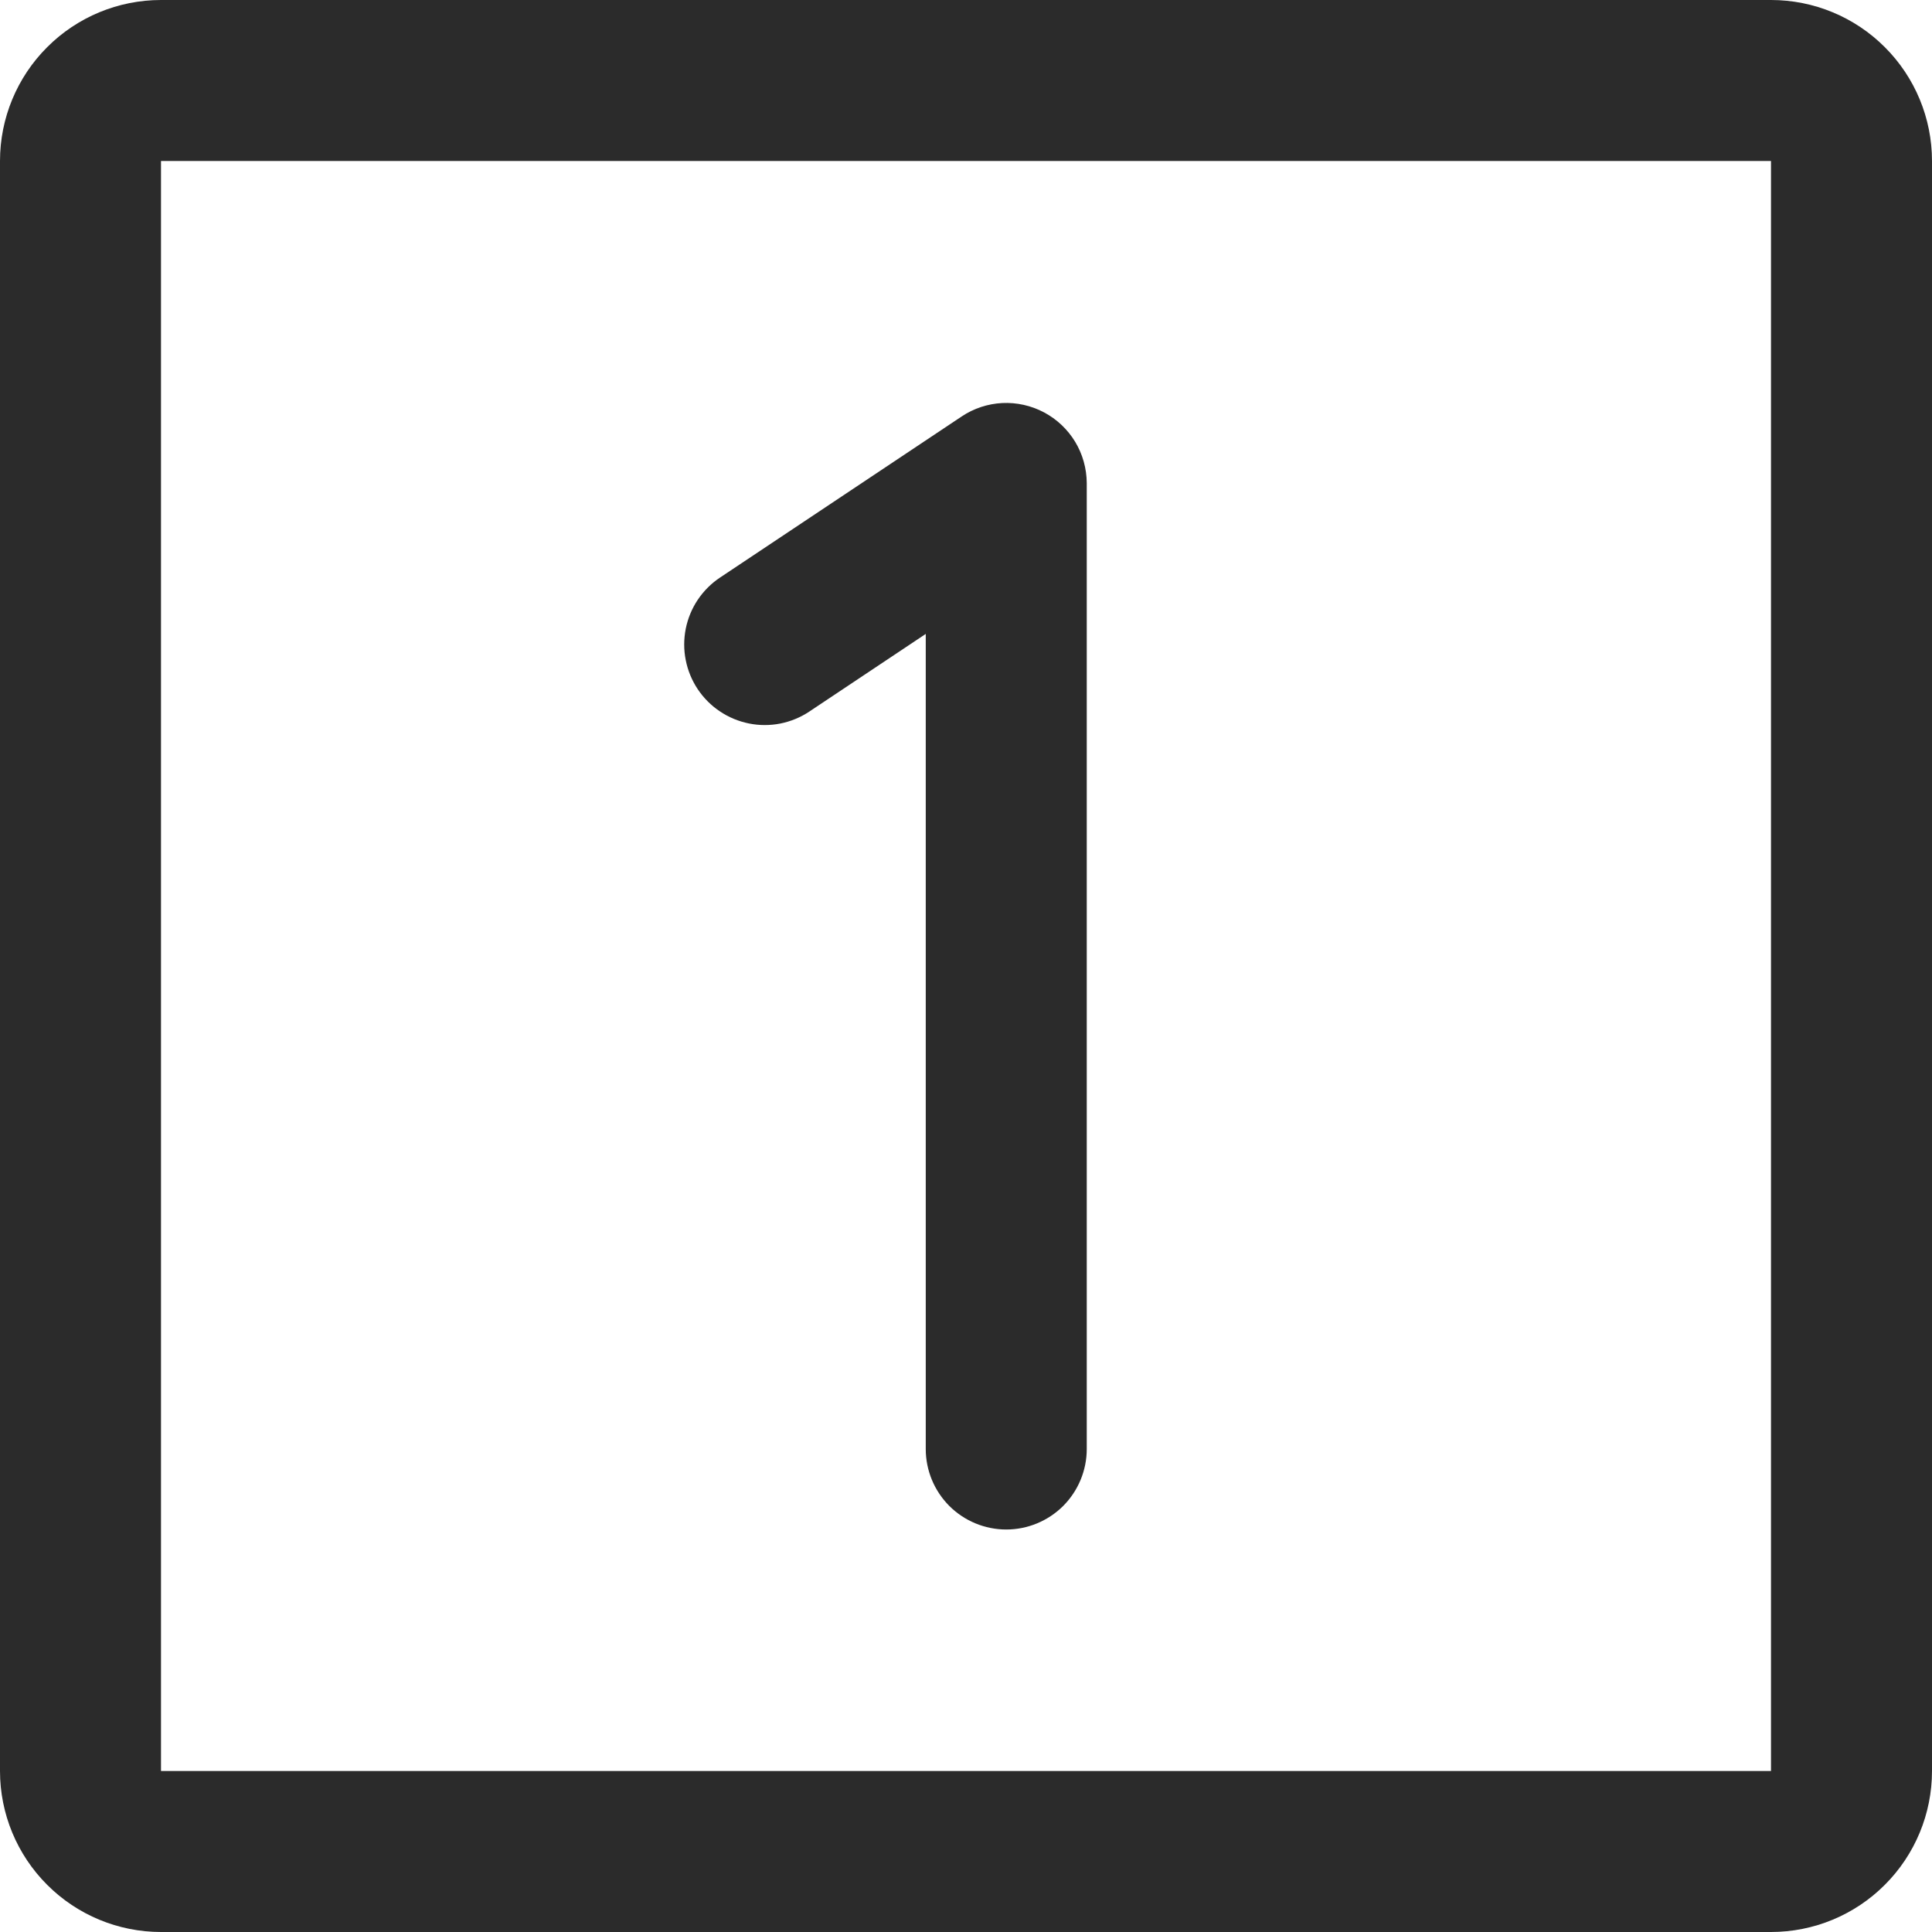 <svg width="36" height="36" viewBox="0 0 36 36" fill="none" xmlns="http://www.w3.org/2000/svg">
<path d="M33 0H3C2.204 0 1.441 0.316 0.879 0.879C0.316 1.441 0 2.204 0 3V33C0 33.796 0.316 34.559 0.879 35.121C1.441 35.684 2.204 36 3 36H33C33.796 36 34.559 35.684 35.121 35.121C35.684 34.559 36 33.796 36 33V3C36 2.204 35.684 1.441 35.121 0.879C34.559 0.316 33.796 0 33 0ZM33 33H3V3H33V33ZM20.25 9V27C20.25 27.398 20.092 27.779 19.811 28.061C19.529 28.342 19.148 28.5 18.75 28.5C18.352 28.5 17.971 28.342 17.689 28.061C17.408 27.779 17.25 27.398 17.25 27V11.812L15.082 13.258C14.918 13.367 14.735 13.443 14.541 13.482C14.348 13.52 14.149 13.52 13.956 13.481C13.762 13.442 13.579 13.366 13.415 13.256C13.251 13.147 13.111 13.006 13.001 12.842C12.892 12.678 12.816 12.494 12.778 12.301C12.739 12.107 12.74 11.908 12.778 11.715C12.817 11.522 12.893 11.338 13.003 11.174C13.113 11.011 13.254 10.87 13.418 10.761L17.918 7.761C18.143 7.61 18.405 7.524 18.675 7.51C18.946 7.497 19.215 7.557 19.454 7.684C19.693 7.811 19.893 8 20.034 8.232C20.174 8.464 20.248 8.729 20.25 9Z" fill="#2B2B2B"/>
</svg>
